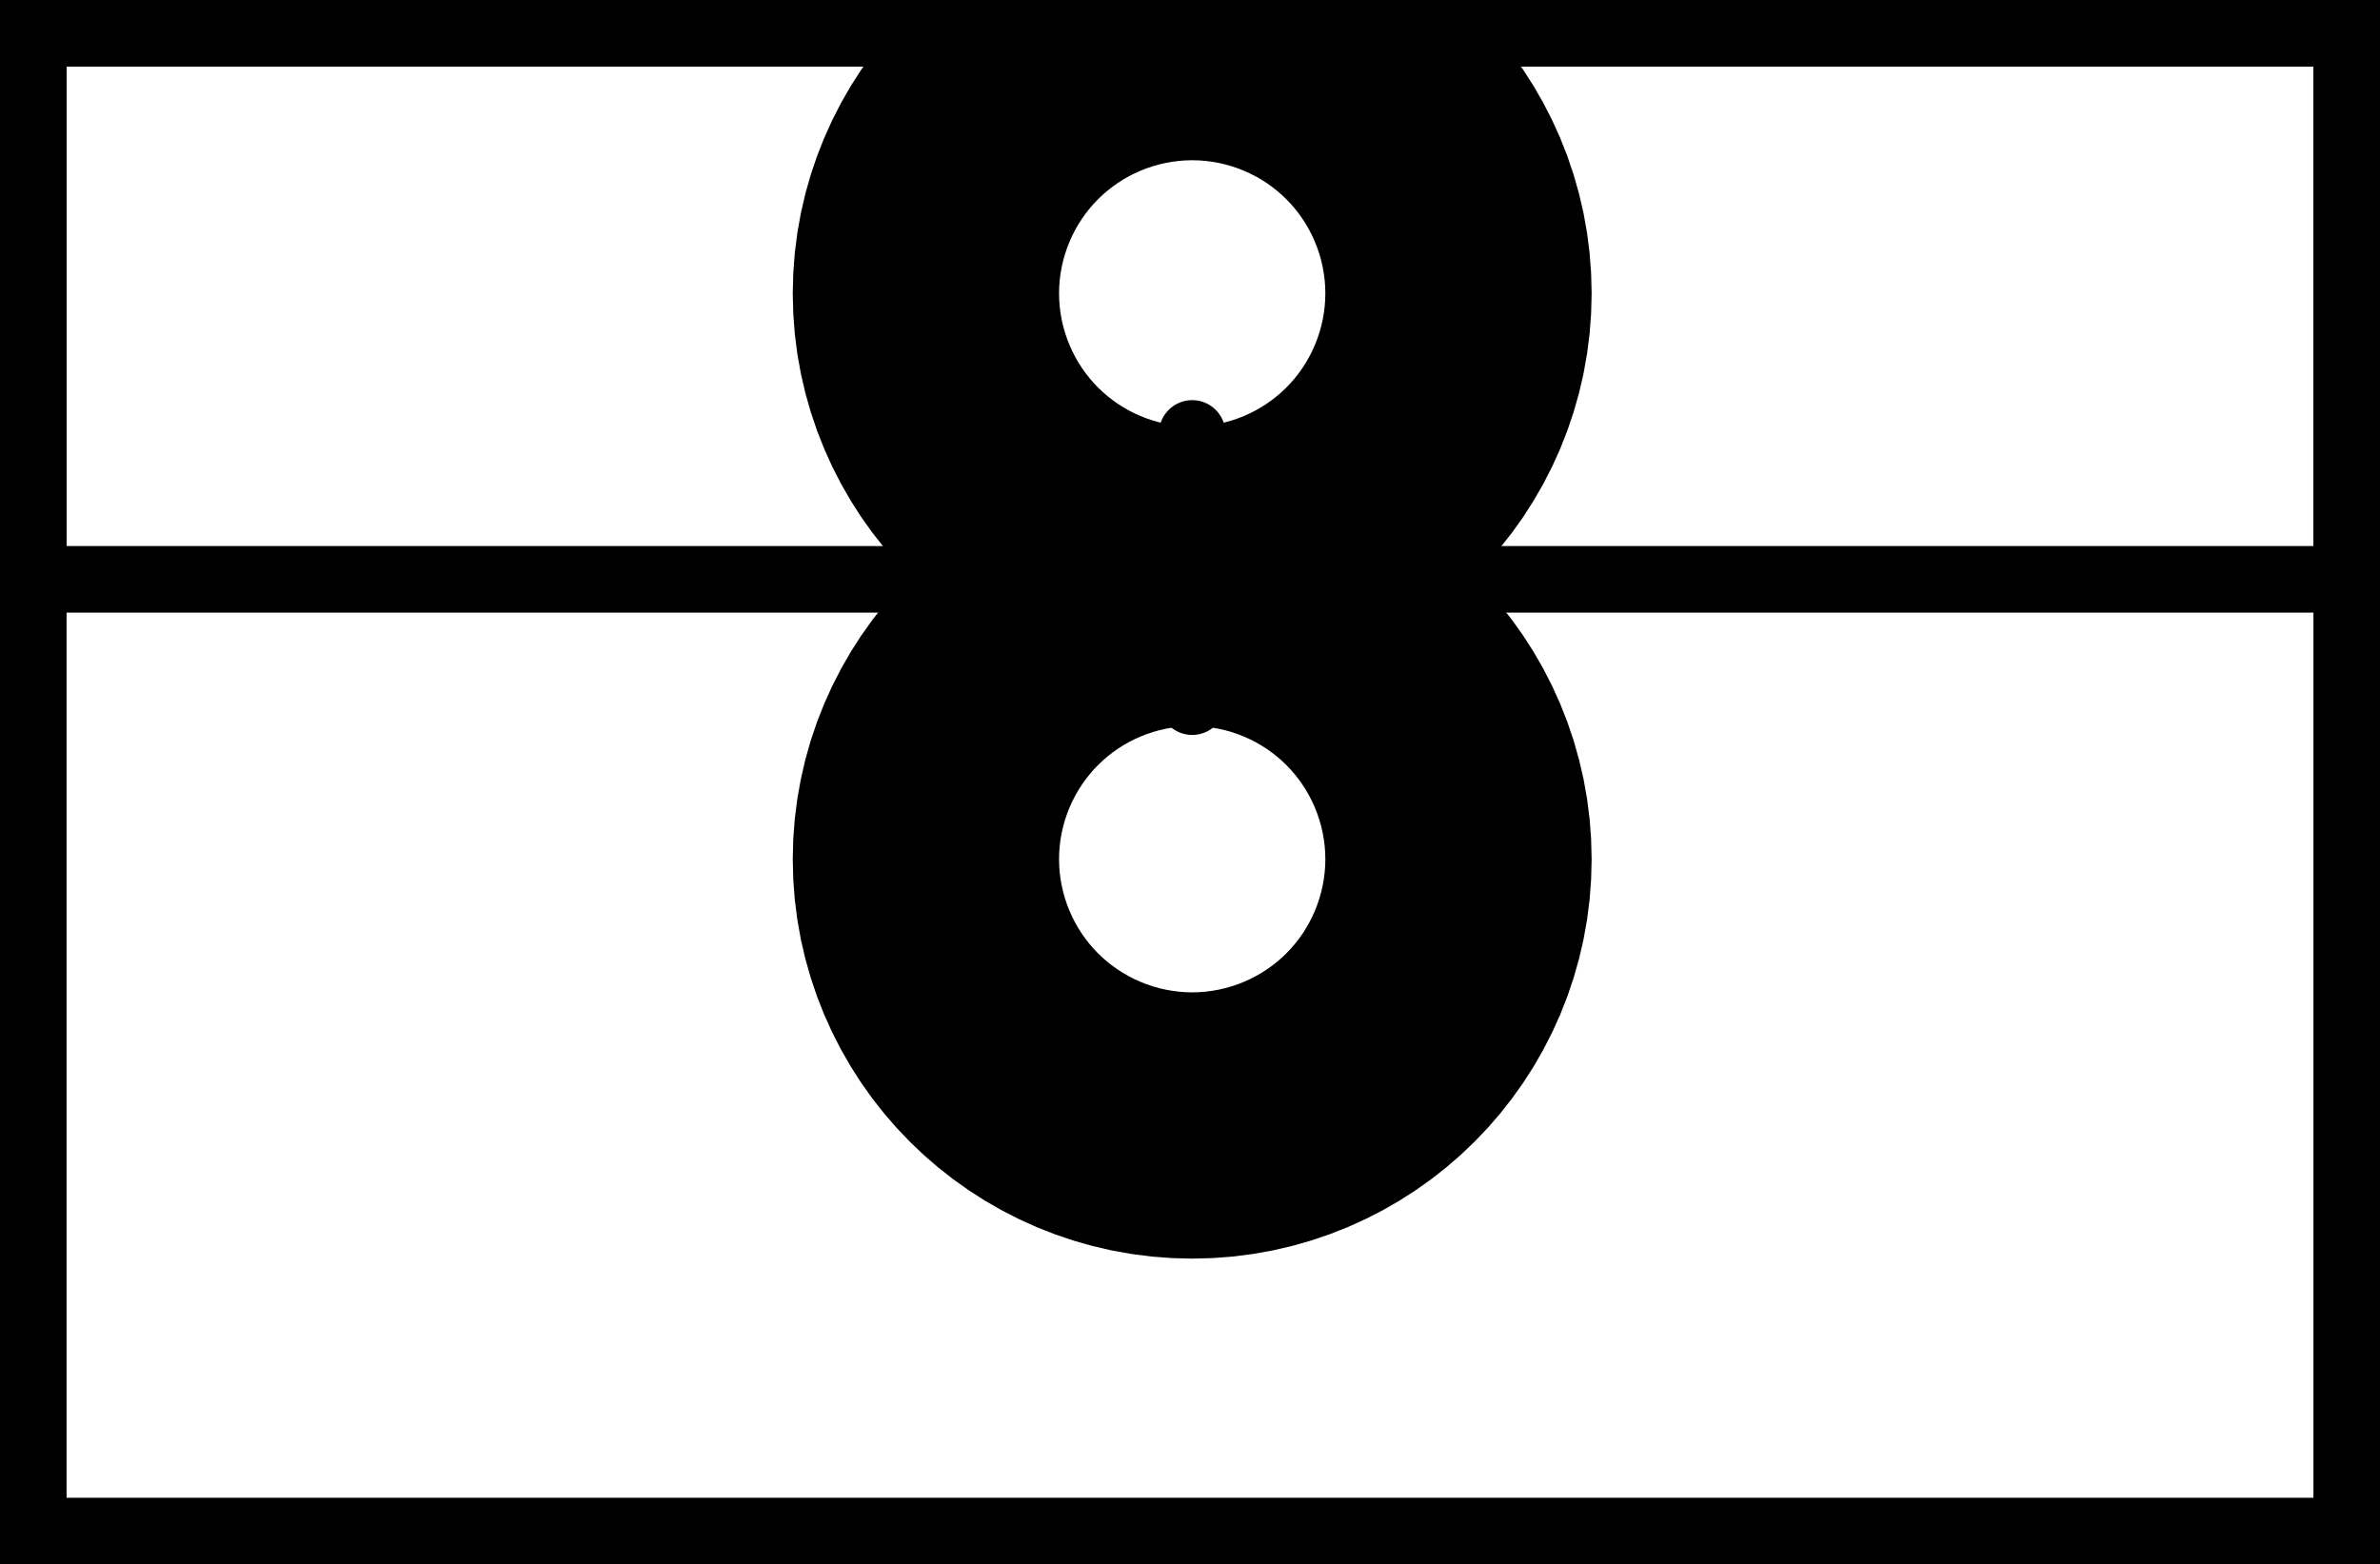 <?xml version="1.0" standalone="no"?><!-- Generator: Gravit.io --><svg xmlns="http://www.w3.org/2000/svg" xmlns:xlink="http://www.w3.org/1999/xlink" style="isolation:isolate" width="143" height="94"><rect x="2" y="2" width="139" height="90" transform="matrix(1,0,0,1,0,0)" fill="rgba(0,0,0,0)" stroke-width="4" stroke="rgb(0,0,0)" stroke-linejoin="miter" stroke-linecap="square"/><rect x="2" y="2" width="139" height="32.812" transform="matrix(1,0,0,1,0,0)" fill="rgba(0,0,0,0)" stroke-width="4" stroke="rgb(0,0,0)" stroke-linejoin="miter" stroke-linecap="square"/><circle vector-effect="non-scaling-stroke" cx="0" cy="0" r="1" fill="rgba(0,0,0,0)" transform="matrix(8,0,0,8,71.632,17.629)" stroke-width="4" stroke="rgb(0,0,0)"/><circle vector-effect="non-scaling-stroke" cx="0" cy="0" r="1" fill="rgba(0,0,0,0)" transform="matrix(8,0,0,8,71.632,51.629)" stroke-width="4" stroke="rgb(0,0,0)"/><line x1="71.632" y1="26.044" x2="71.632" y2="42.162" stroke-width="4" stroke="rgb(0,0,0)" stroke-linejoin="miter" stroke-linecap="round"/></svg>